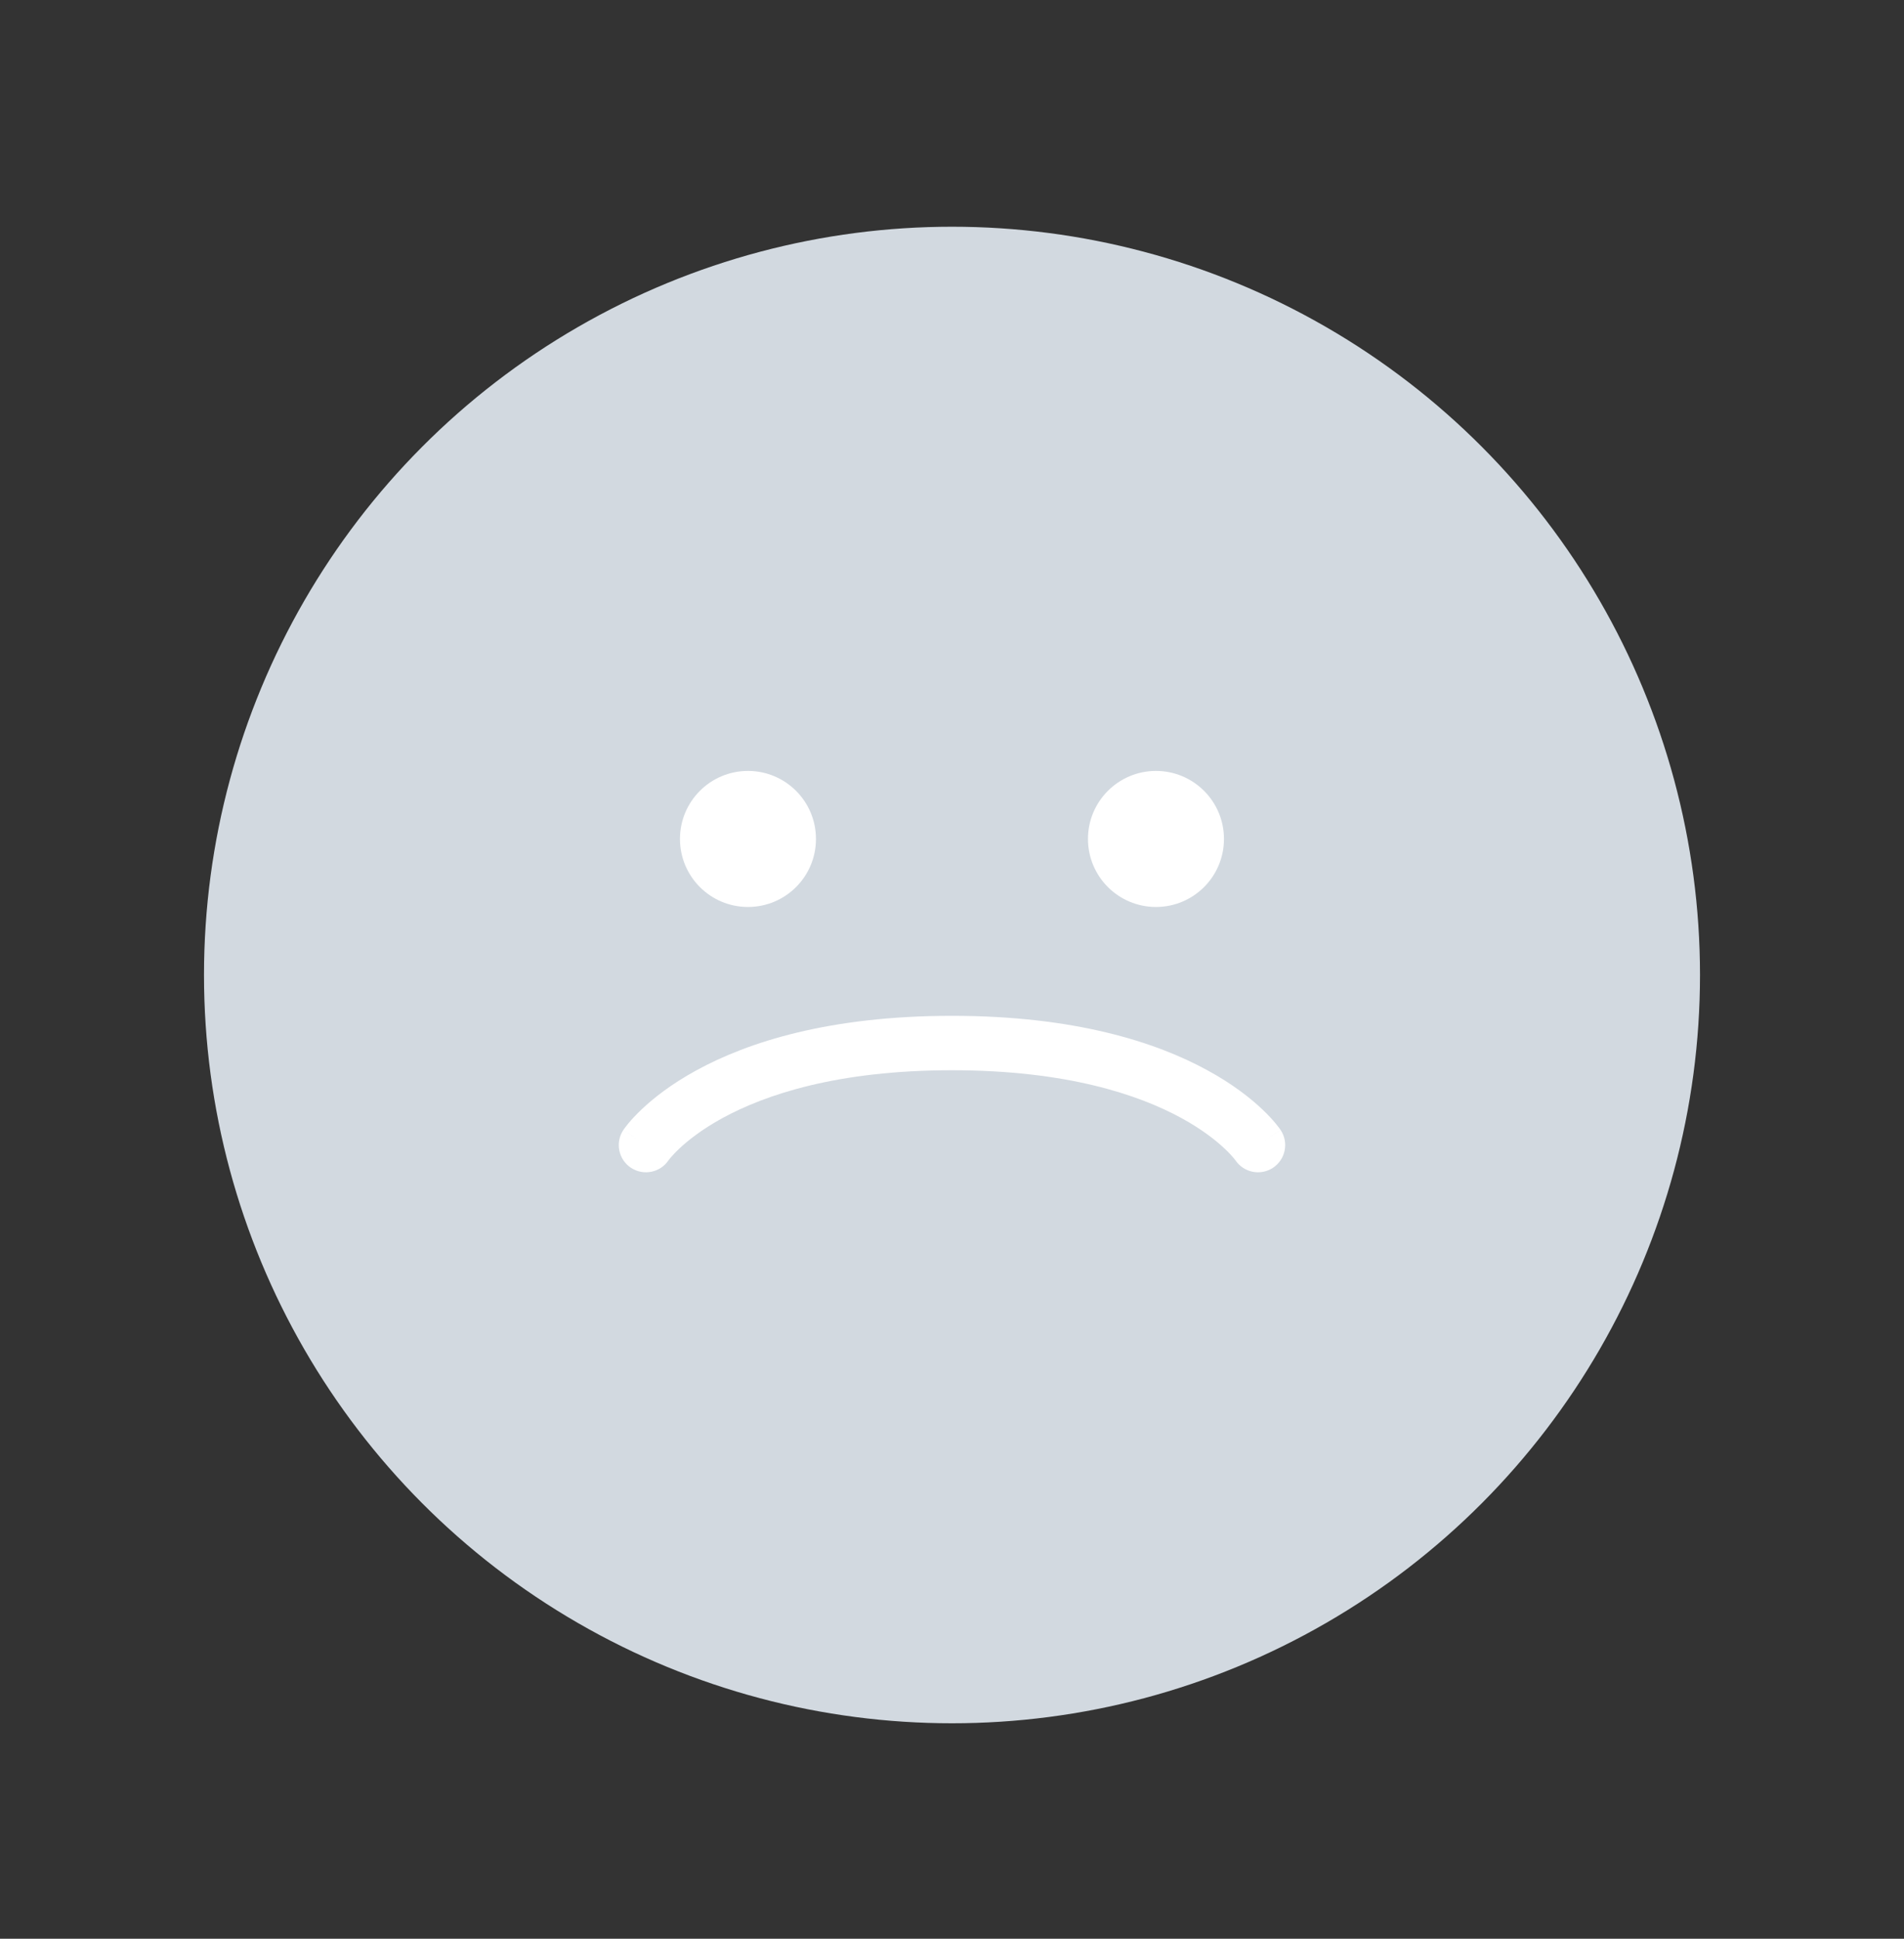 <svg width="56" height="57" viewBox="0 0 56 57" fill="none" xmlns="http://www.w3.org/2000/svg">
<rect x="0" y="0" width="56" height="57" fill="#333333" stroke="none"/>
<circle cx="28" cy="28.666" r="22" fill="#D2D9E0"/>
<path fill-rule="evenodd" clip-rule="evenodd" d="M23.999 24.666C23.999 25.771 23.104 26.666 21.999 26.666C20.895 26.666 19.999 25.771 19.999 24.666C19.999 23.561 20.895 22.666 21.999 22.666C23.104 22.666 23.999 23.561 23.999 24.666ZM19.66 34.117C19.413 34.479 18.921 34.575 18.555 34.332C18.188 34.087 18.089 33.59 18.334 33.222L18.999 33.666C18.334 33.222 18.334 33.222 18.334 33.221L18.335 33.22L18.337 33.218L18.341 33.212L18.351 33.197C18.359 33.185 18.369 33.171 18.382 33.155C18.407 33.121 18.441 33.078 18.484 33.025C18.572 32.92 18.699 32.78 18.871 32.617C19.216 32.29 19.74 31.873 20.491 31.464C21.997 30.642 24.381 29.866 27.999 29.866C31.617 29.866 34.002 30.642 35.507 31.464C36.258 31.873 36.783 32.29 37.128 32.617C37.3 32.78 37.427 32.92 37.514 33.025C37.558 33.078 37.592 33.121 37.617 33.155C37.629 33.171 37.639 33.185 37.647 33.197L37.658 33.212L37.662 33.218L37.663 33.22L37.664 33.221C37.665 33.222 37.665 33.222 36.999 33.666L37.665 33.222C37.91 33.59 37.811 34.087 37.443 34.332C37.078 34.575 36.586 34.479 36.339 34.117L36.333 34.11C36.326 34.099 36.31 34.079 36.285 34.049C36.236 33.99 36.152 33.896 36.027 33.778C35.778 33.542 35.365 33.209 34.741 32.868C33.497 32.19 31.381 31.466 27.999 31.466C24.617 31.466 22.502 32.19 21.257 32.868C20.633 33.209 20.22 33.542 19.971 33.778C19.847 33.896 19.763 33.99 19.713 34.049C19.689 34.079 19.673 34.099 19.665 34.11L19.66 34.117ZM33.999 26.666C35.104 26.666 35.999 25.771 35.999 24.666C35.999 23.561 35.104 22.666 33.999 22.666C32.895 22.666 31.999 23.561 31.999 24.666C31.999 25.771 32.895 26.666 33.999 26.666Z" fill="white"/>
</svg>
